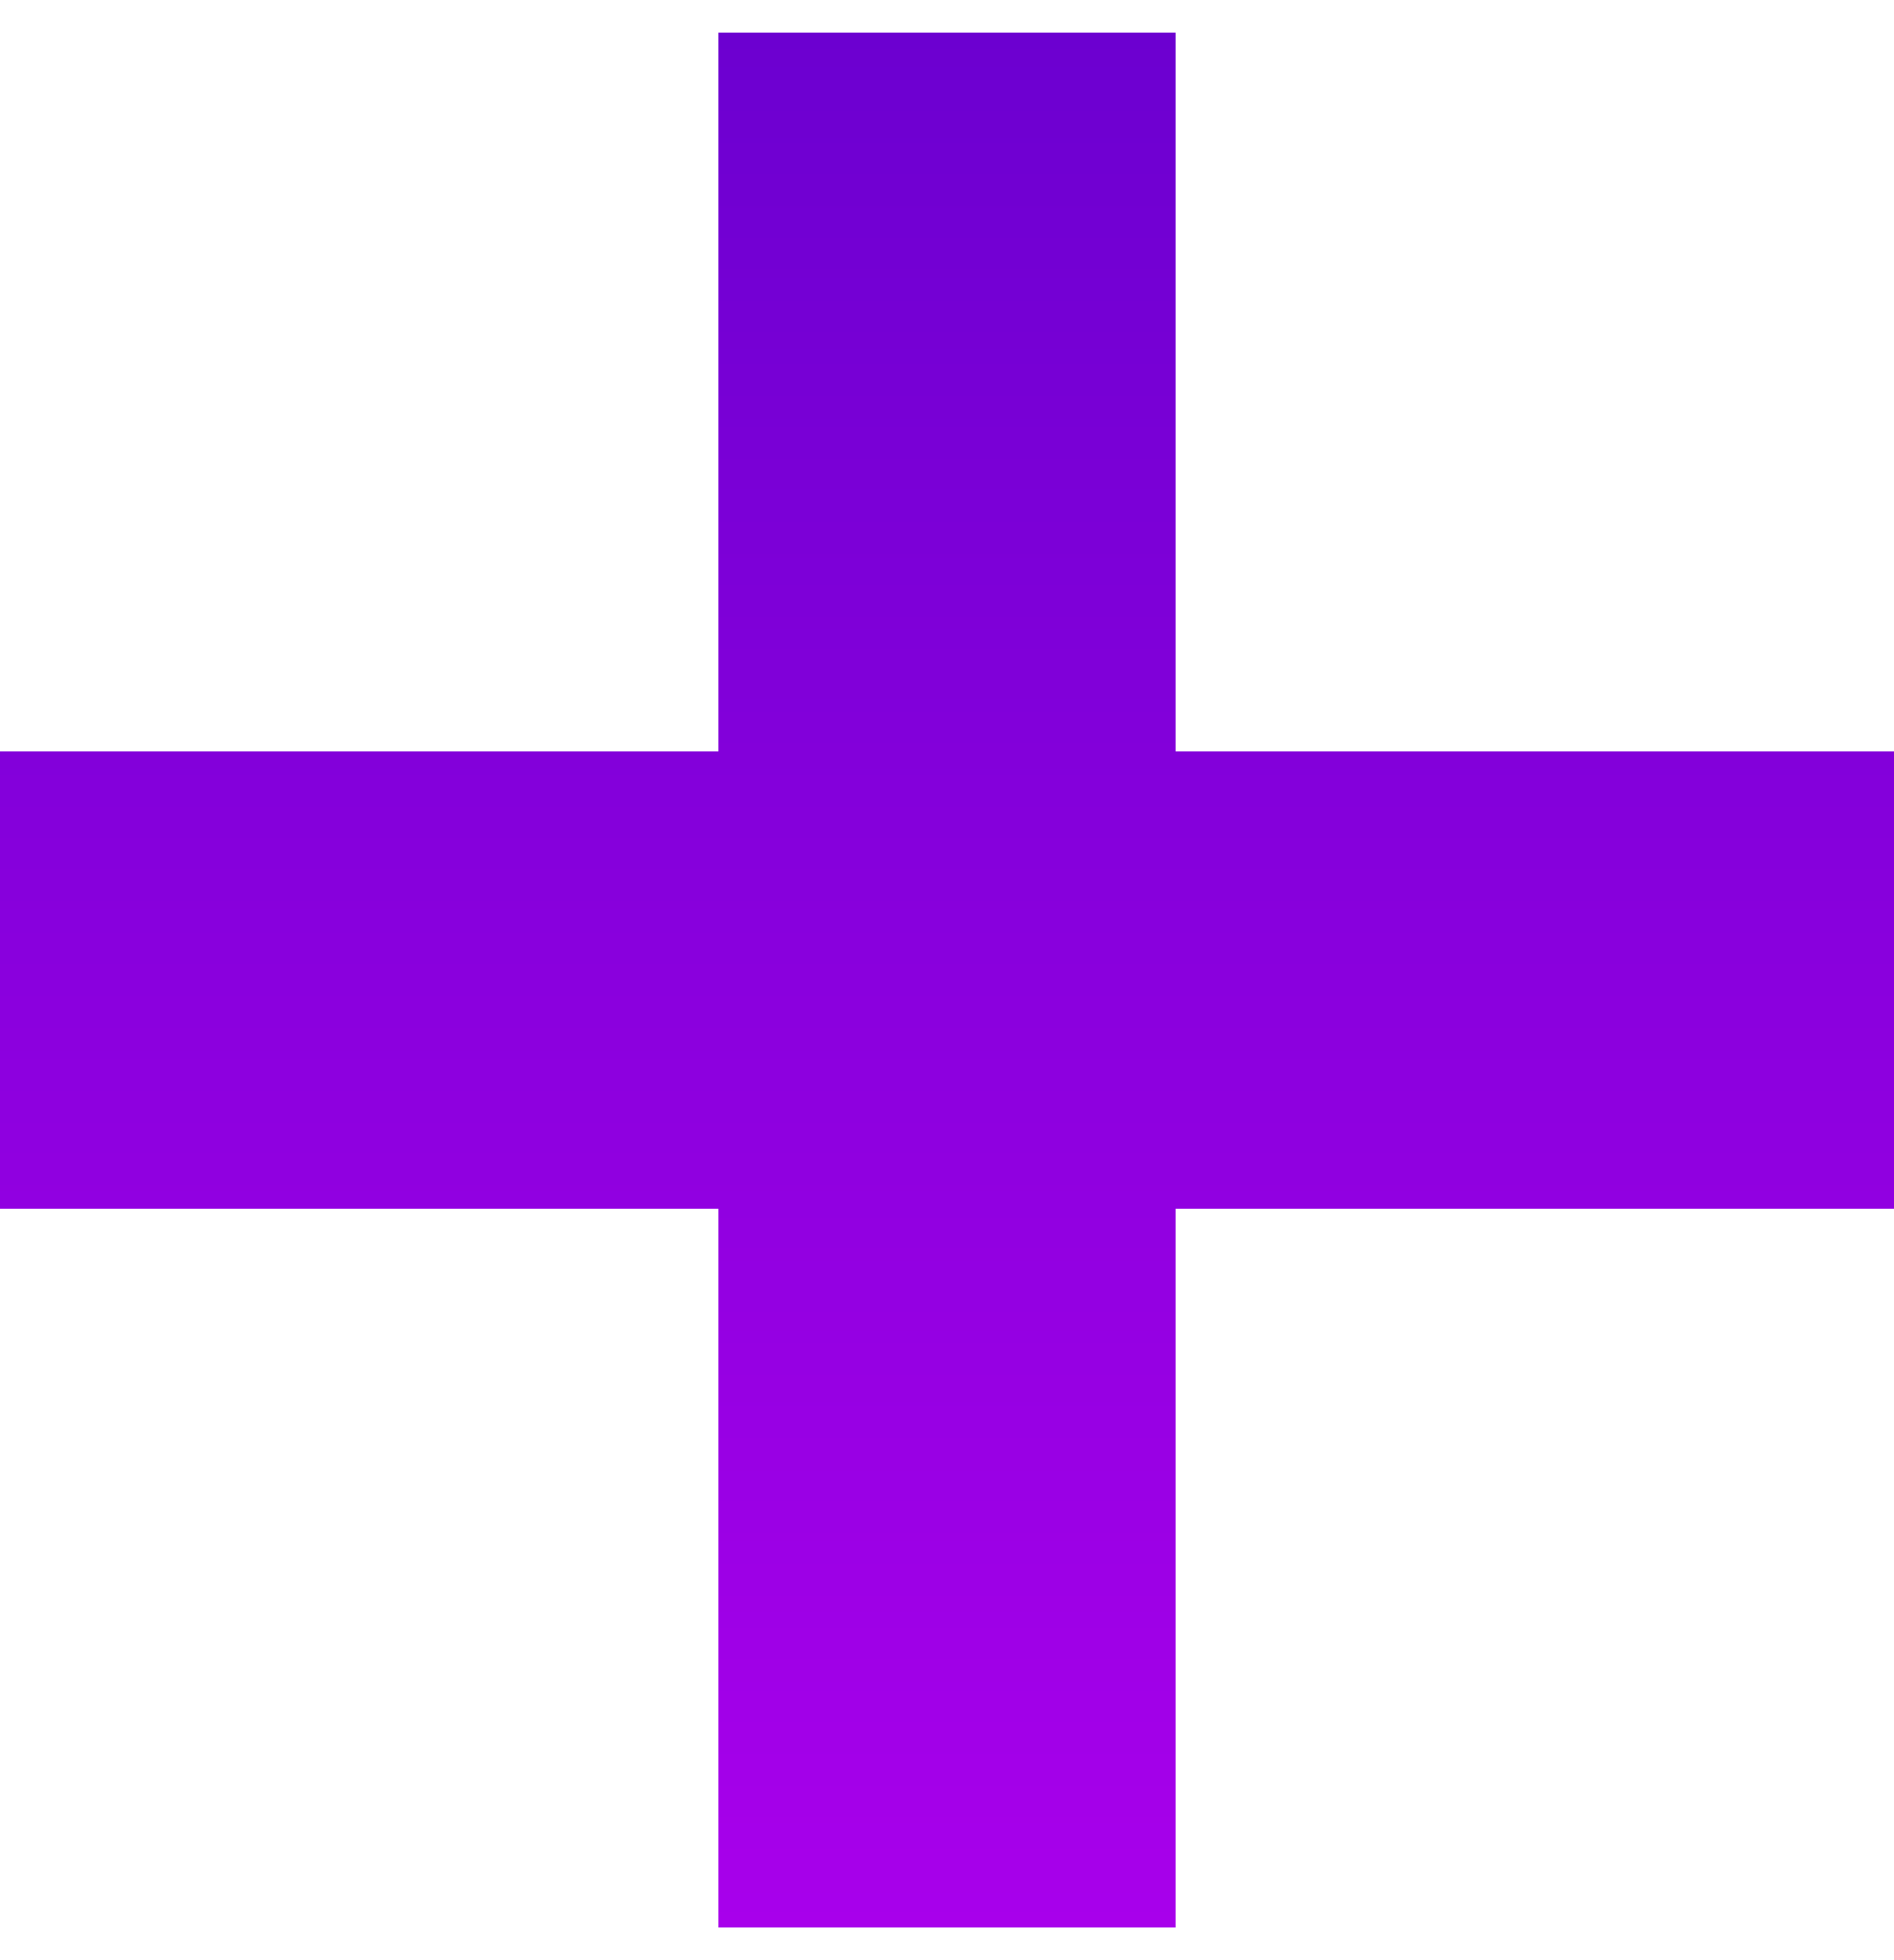<svg width="29" height="30" viewBox="0 0 29 30" fill="none" xmlns="http://www.w3.org/2000/svg">
<path d="M11 11.5V0.5H18V11.5H29V18.5H18V29.5H11V18.5H0V11.5H11Z" fill="url(#paint0_linear_1_8)"/>
<defs>
<linearGradient id="paint0_linear_1_8" x1="14.5" y1="0.5" x2="14.5" y2="29.5" gradientUnits="userSpaceOnUse">
<stop stop-color="#6c00d0"/>
<stop offset="1" stop-color="#a800eb"/>
</linearGradient>
</defs>
</svg>
